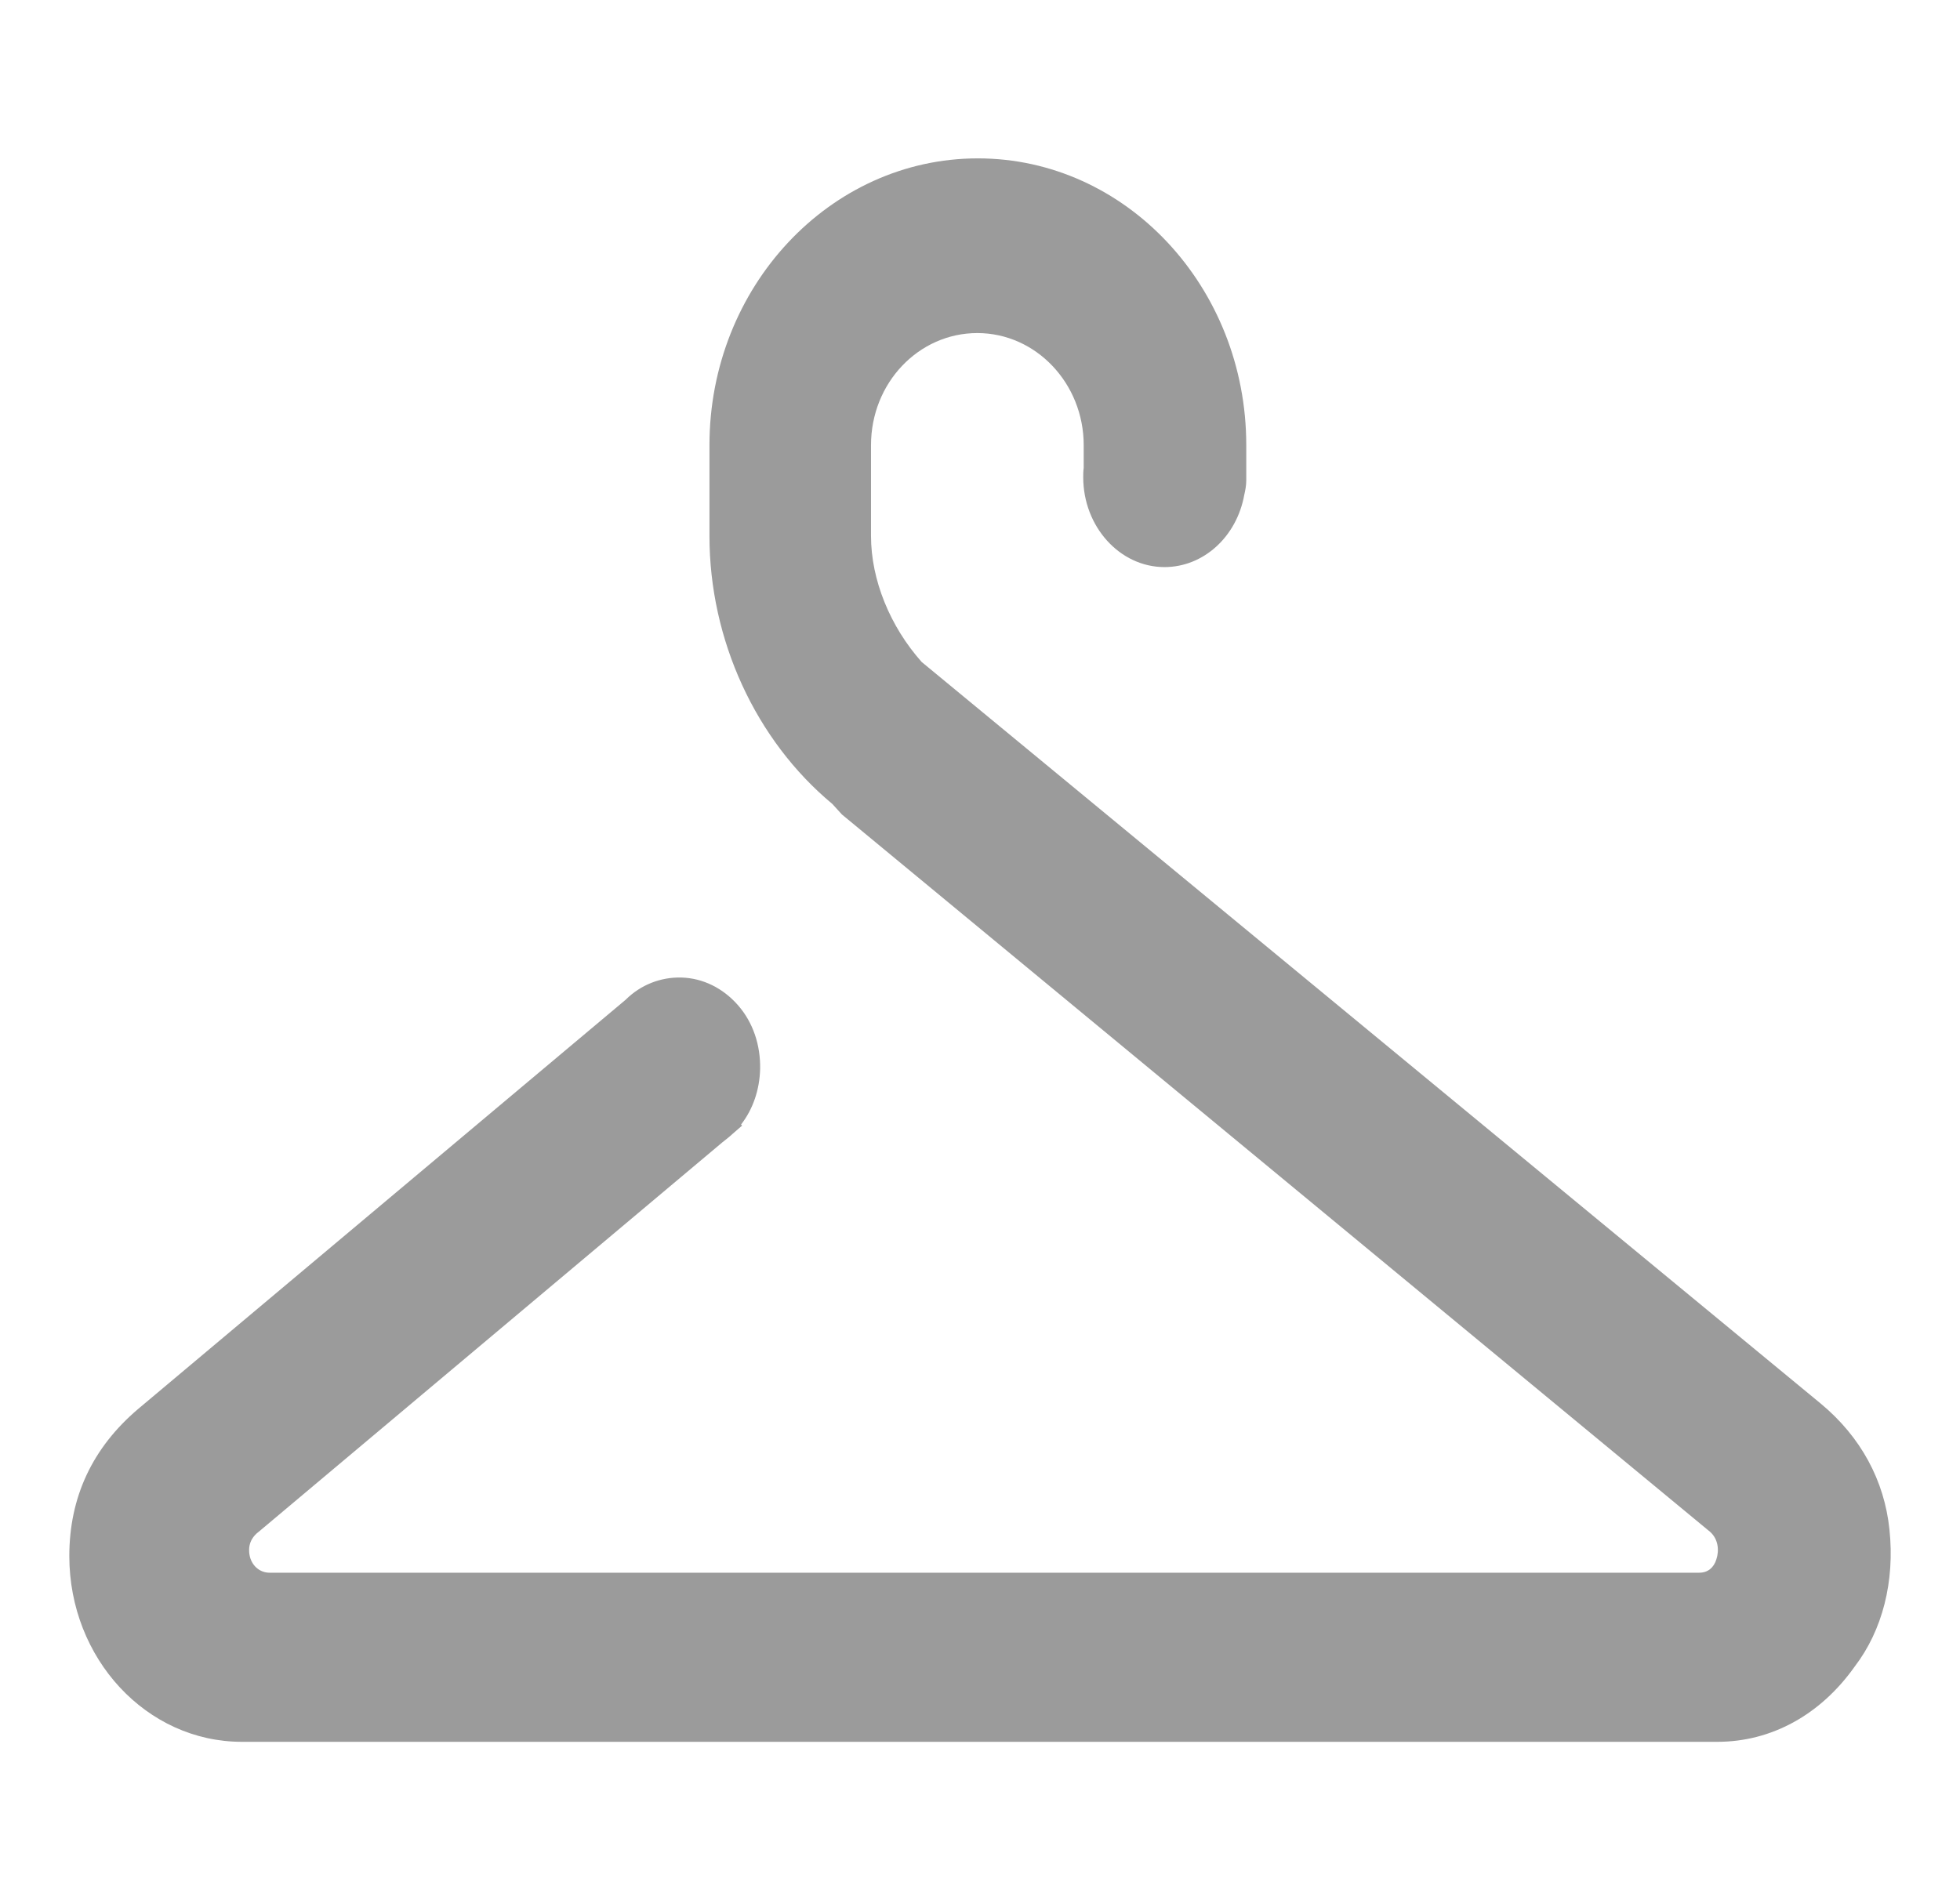<svg width="33" height="32" viewBox="0 0 33 32" fill="none" xmlns="http://www.w3.org/2000/svg">
<path d="M31.812 25.756C31.727 24.934 31.33 24.196 30.654 23.636L15.518 11.148C14.986 10.55 14.665 9.765 14.665 9.027V7.496C14.665 6.449 15.467 5.609 16.455 5.609C17.444 5.609 18.246 6.459 18.246 7.496V7.879C18.238 7.935 18.238 7.991 18.238 8.037C18.238 8.869 18.854 9.55 19.606 9.55C20.265 9.55 20.822 9.037 20.949 8.336C20.966 8.262 20.983 8.177 20.983 8.093V7.496C20.983 4.834 18.956 2.667 16.464 2.667C13.972 2.667 11.945 4.834 11.945 7.496V9.027C11.945 10.774 12.722 12.465 14.014 13.539L14.175 13.716L28.788 25.793C28.931 25.915 28.948 26.111 28.898 26.26C28.855 26.401 28.754 26.485 28.61 26.485H4.537C4.385 26.485 4.25 26.382 4.207 26.214C4.19 26.139 4.157 25.943 4.359 25.793L12.164 19.236C12.223 19.19 12.283 19.143 12.333 19.096L12.494 18.956L12.477 18.938C12.68 18.676 12.789 18.349 12.798 18.003C12.806 17.602 12.68 17.219 12.426 16.929C12.173 16.64 11.835 16.472 11.472 16.462C11.125 16.453 10.787 16.584 10.534 16.836L2.324 23.729C1.555 24.383 1.167 25.214 1.167 26.204C1.167 27.932 2.467 29.333 4.072 29.333H28.914C29.827 29.333 30.654 28.876 31.229 28.063C31.693 27.456 31.905 26.634 31.812 25.756Z" fill="#9B9B9B"/>
</svg>
